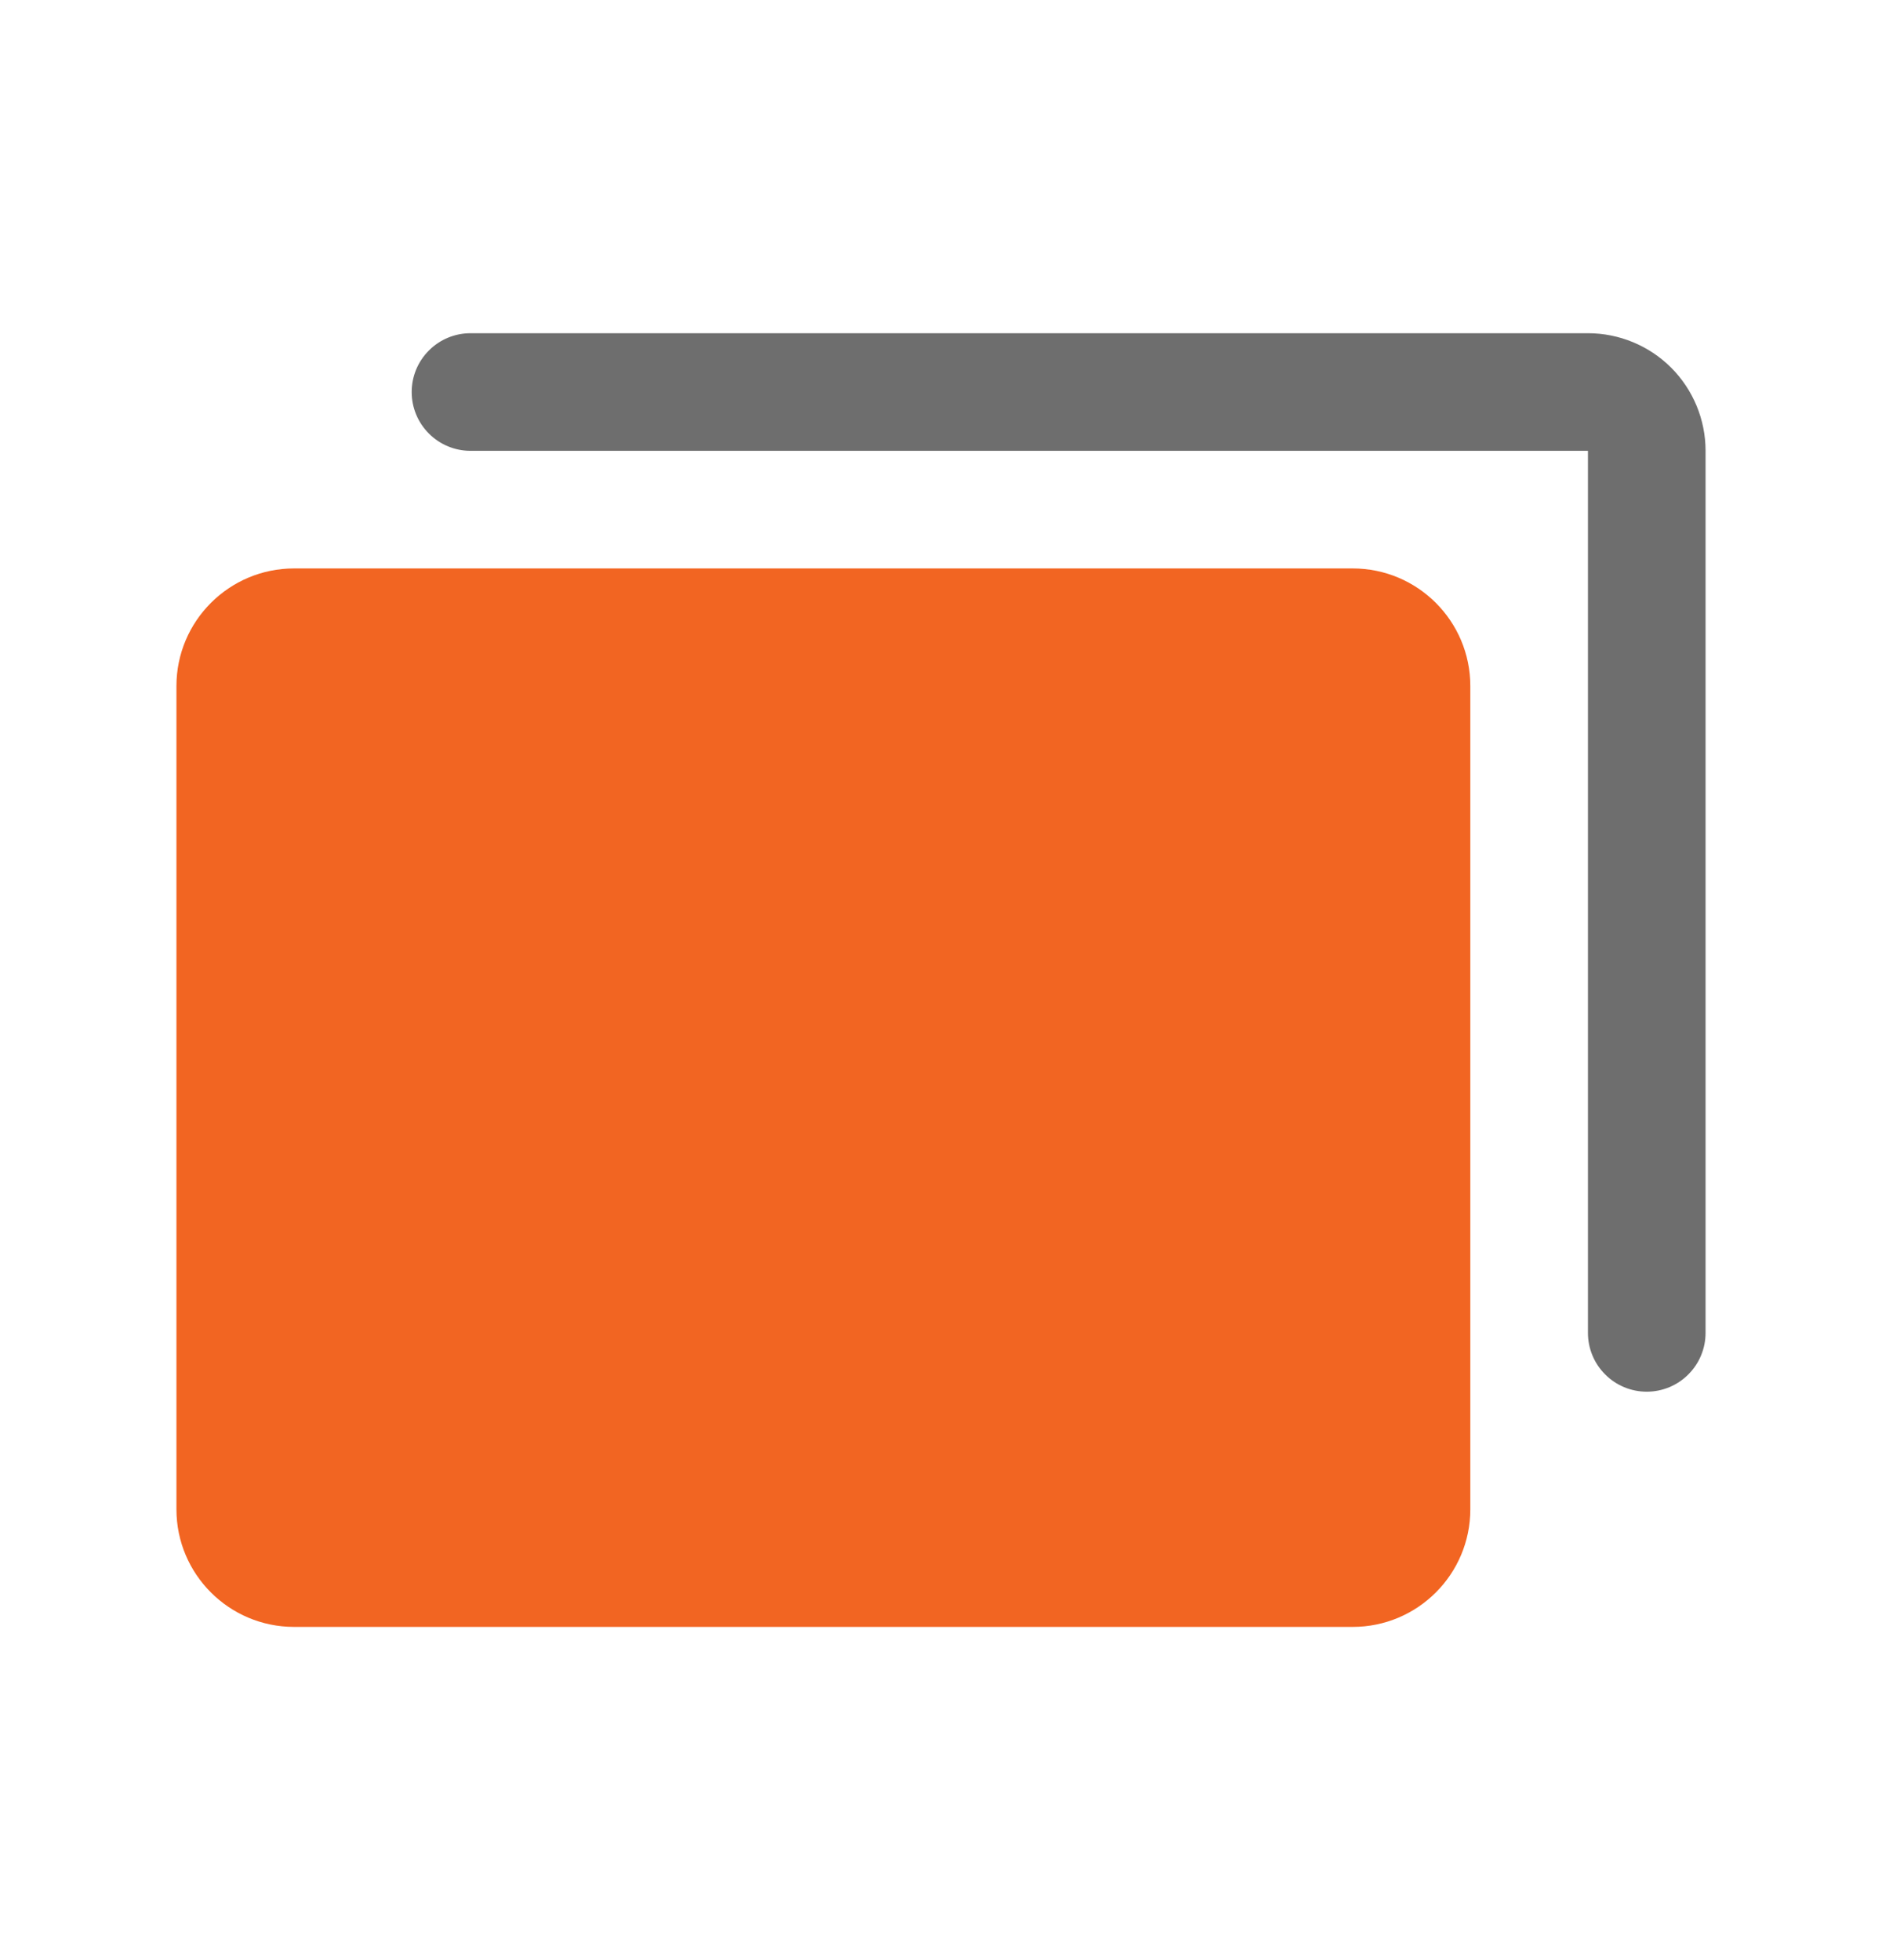 <svg width="24" height="25" viewBox="0 0 24 25" fill="none" xmlns="http://www.w3.org/2000/svg">
<path d="M17.25 7.25H3.75C2.922 7.25 2.25 7.922 2.25 8.75V19.25C2.25 20.078 2.922 20.75 3.75 20.75H17.25C18.078 20.75 18.75 20.078 18.75 19.25V8.75C18.75 7.922 18.078 7.25 17.25 7.25Z" fill="#F26522"/>
<path d="M20.25 4.25H6C5.801 4.25 5.61 4.329 5.47 4.47C5.329 4.61 5.25 4.801 5.25 5C5.25 5.199 5.329 5.39 5.47 5.53C5.61 5.671 5.801 5.75 6 5.75H20.25V17C20.25 17.199 20.329 17.39 20.47 17.53C20.61 17.671 20.801 17.75 21 17.75C21.199 17.75 21.39 17.671 21.53 17.53C21.671 17.39 21.75 17.199 21.75 17V5.75C21.75 5.352 21.592 4.971 21.311 4.689C21.029 4.408 20.648 4.25 20.25 4.25Z" fill="#6E6E6E"/>
</svg>
